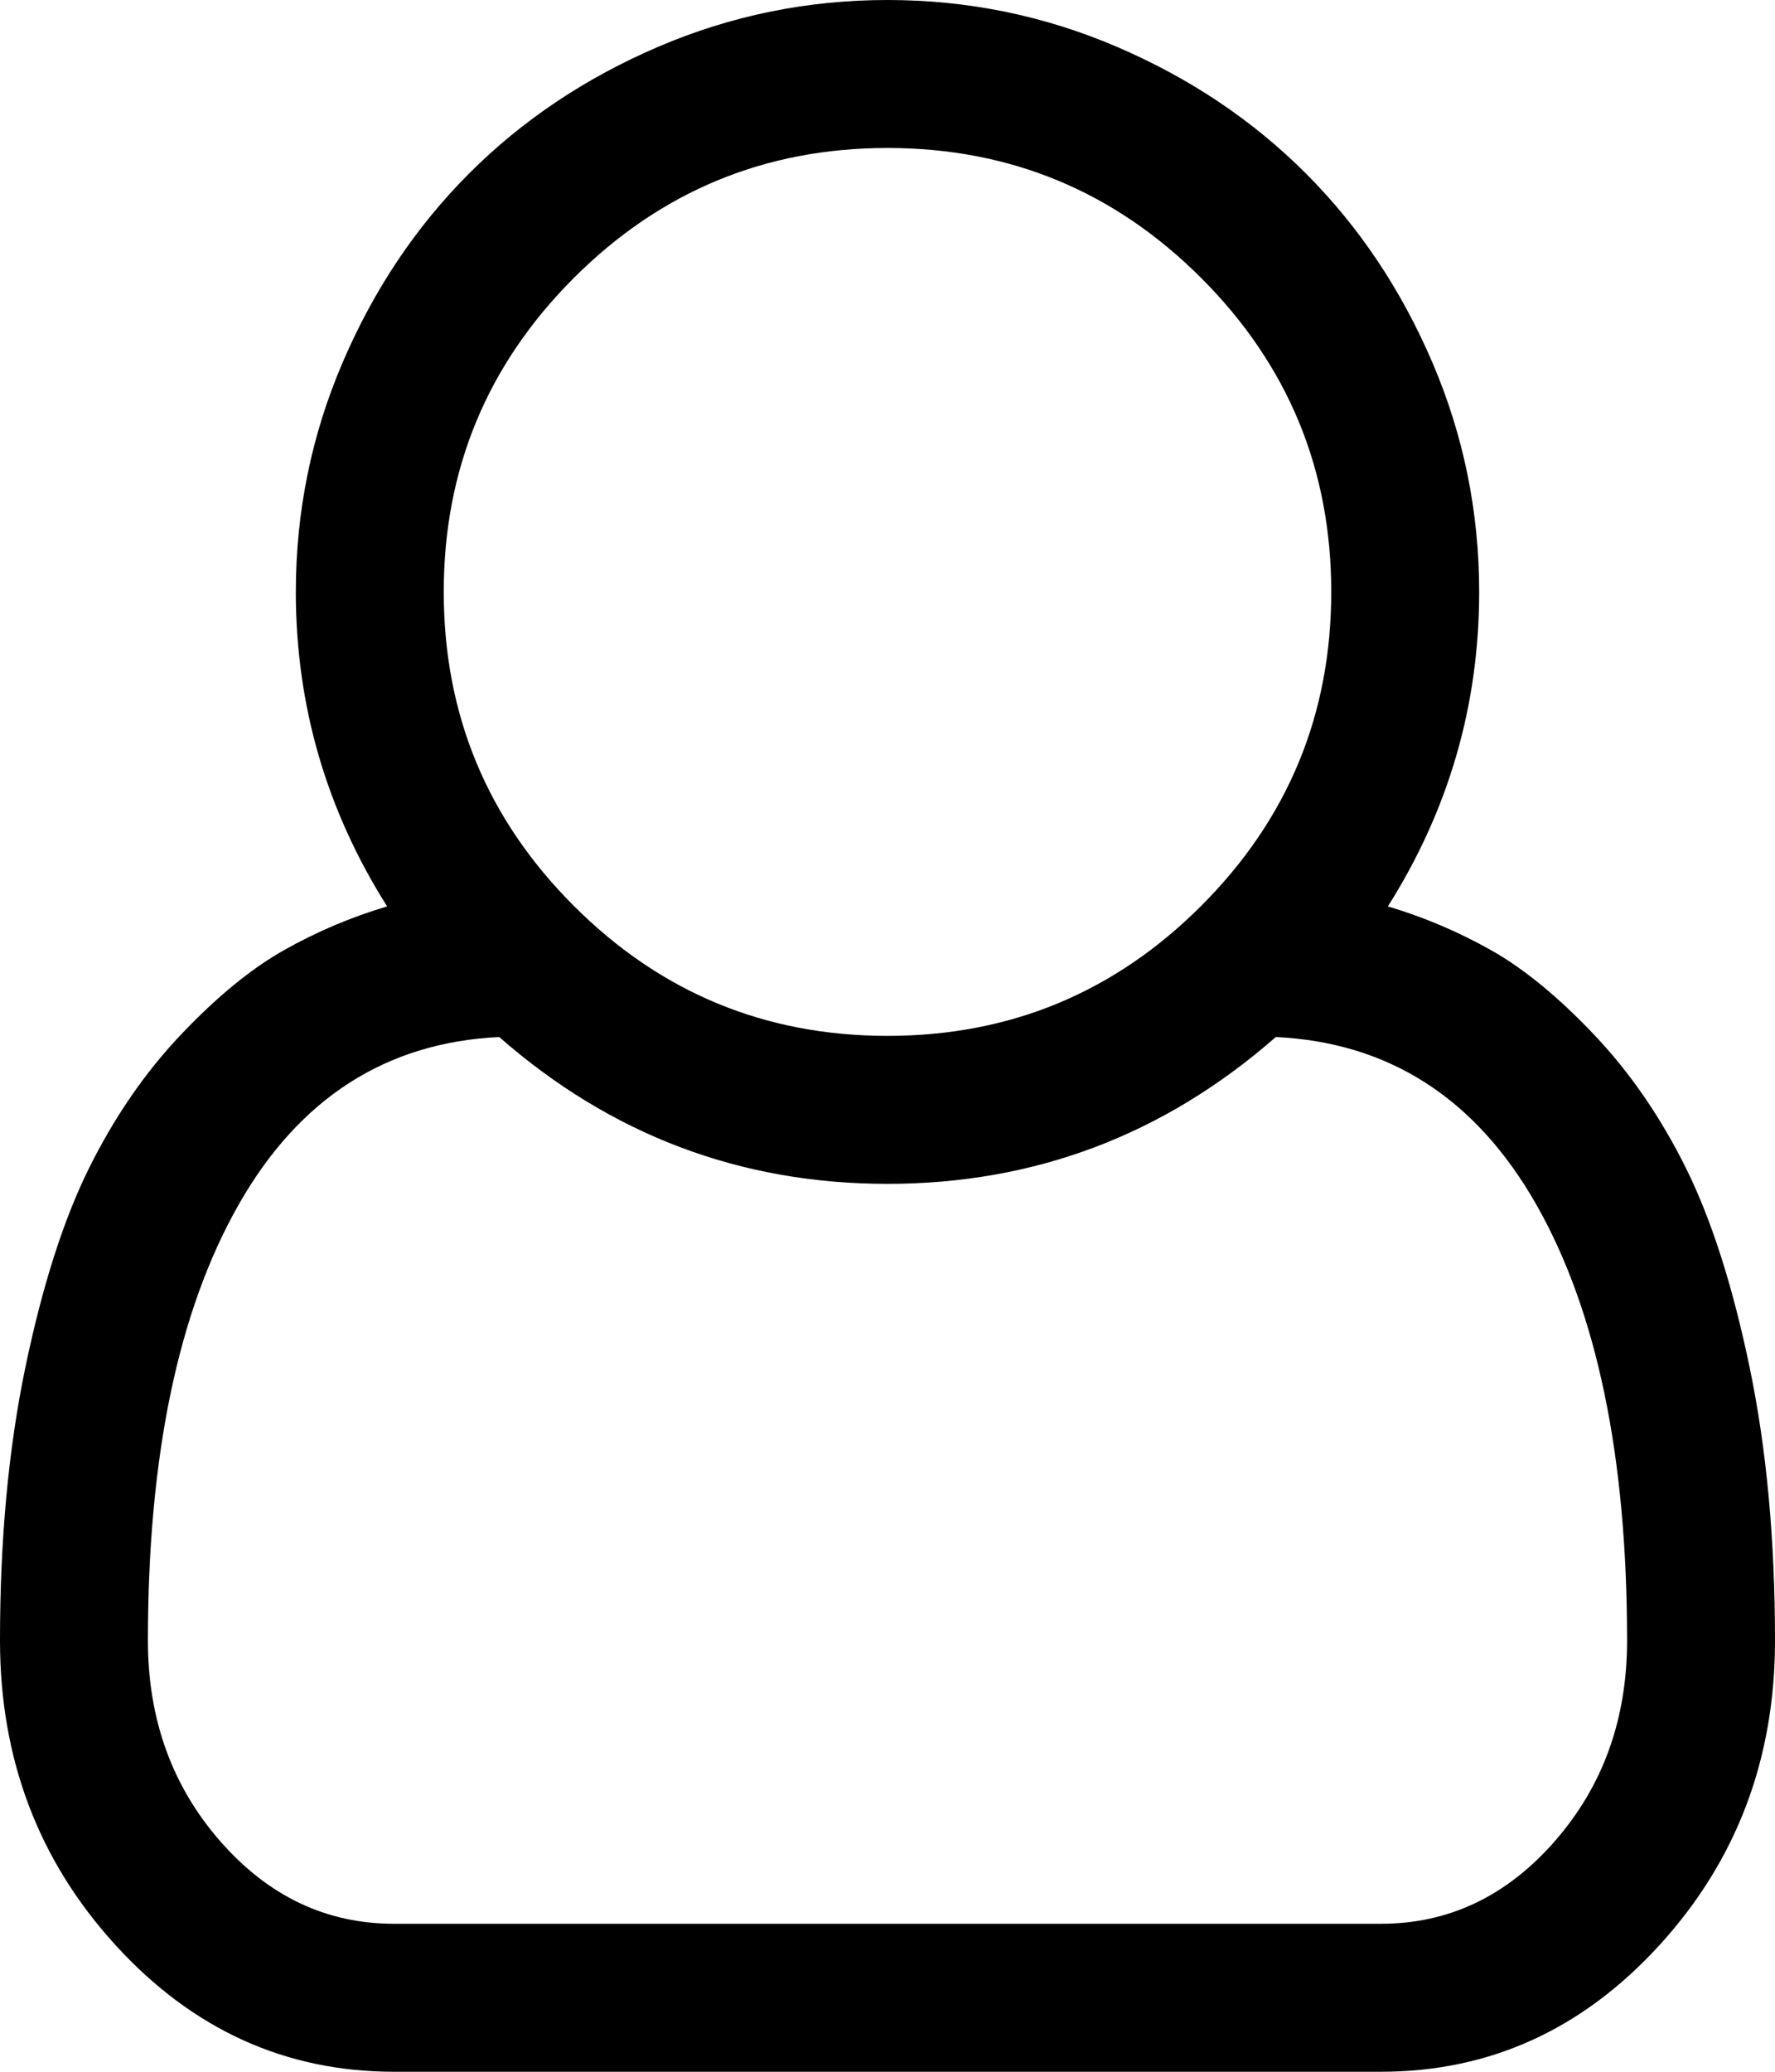 <svg xmlns="http://www.w3.org/2000/svg" width="3em" height="3.5em" viewBox="0 0 1536 1792"><path fill="currentColor" d="M1201 784q47 14 89.5 38t89 73t79.5 115.5t55 172t22 236.5q0 154-100 263.5T1195 1792H341q-141 0-241-109.5T0 1419q0-131 22-236.5t55-172T156.5 895t89-73t89.5-38q-79-125-79-272q0-104 40.5-198.5T406 150T569.5 40.5T768 0t198.5 40.5T1130 150t109.5 163.5T1280 512q0 147-79 272M768 128q-159 0-271.5 112.5T384 512t112.5 271.5T768 896t271.5-112.5T1152 512t-112.5-271.5T768 128m427 1536q88 0 150.5-71.5T1408 1419q0-239-78.5-377T1104 897q-145 127-336 127T432 897q-147 7-225.5 145T128 1419q0 102 62.5 173.5T341 1664z"/></svg>